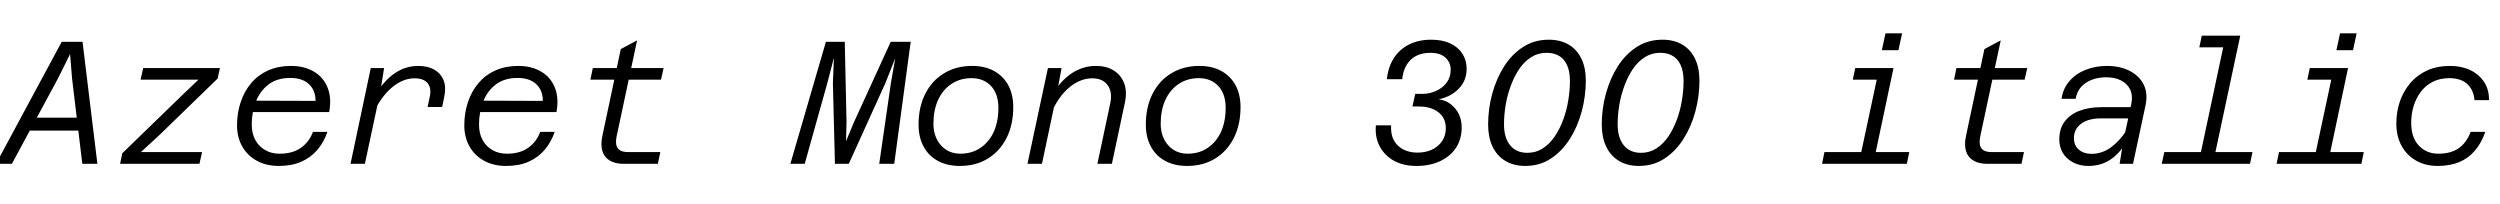 <svg xmlns="http://www.w3.org/2000/svg" xmlns:xlink="http://www.w3.org/1999/xlink" width="343.2" height="28.008"><path fill="black" d="M12 17.93L2.78 17.93L3.17 16.15L12.38 16.15L12 17.93ZM-0.55 22.49L8.47 5.74L11.33 5.74L13.37 22.49L11.30 22.49L9.89 10.75L9.62 7.42L7.97 10.75L1.63 22.49L-0.55 22.49ZM27.38 22.49L16.49 22.49L16.78 21.05L24.82 13.25L27.24 10.94L23.86 10.94L19.30 10.94L19.66 9.34L30.19 9.34L29.88 10.78L21.84 18.58L19.34 20.88L22.78 20.88L27.74 20.88L27.38 22.49ZM38.28 22.78L38.28 22.78Q36.55 22.78 35.26 22.07Q33.96 21.36 33.25 20.10Q32.54 18.84 32.54 17.21L32.54 17.21Q32.54 15.48 33.05 13.99Q33.55 12.50 34.50 11.39Q35.45 10.27 36.83 9.66Q38.21 9.05 39.94 9.05L39.94 9.05Q41.76 9.05 43.07 9.82Q44.38 10.58 44.96 12Q45.55 13.42 45.19 15.38L45.19 15.38L34.30 15.38L34.66 13.82L43.32 13.85Q43.32 12.41 42.42 11.56Q41.52 10.70 39.84 10.70L39.84 10.70Q38.04 10.70 36.86 11.60Q35.69 12.50 35.12 13.96Q34.56 15.41 34.56 17.11L34.56 17.11Q34.56 18.31 35.04 19.20Q35.52 20.09 36.38 20.59Q37.25 21.10 38.38 21.10L38.38 21.10Q40.20 21.10 41.34 20.27Q42.48 19.44 42.96 18.10L42.96 18.10L44.95 18.10Q44.45 19.54 43.56 20.58Q42.67 21.62 41.36 22.20Q40.06 22.78 38.28 22.78ZM60.70 14.69L58.70 14.69L58.99 13.32Q59.26 12.12 58.72 11.44Q58.18 10.75 56.93 10.75L56.93 10.75Q55.30 10.75 53.81 12Q52.32 13.25 51.14 15.70L51.14 15.70L51.29 13.49Q52.08 12.02 53.03 11.04Q53.98 10.06 55.08 9.55Q56.18 9.05 57.41 9.05L57.41 9.05Q58.70 9.05 59.60 9.55Q60.50 10.06 60.89 11.00Q61.27 11.95 60.98 13.32L60.98 13.32L60.70 14.69ZM50.09 22.49L48.12 22.49L50.90 9.34L52.73 9.34L52.22 12.53L50.09 22.49ZM69.48 22.78L69.48 22.78Q67.75 22.78 66.46 22.07Q65.16 21.36 64.45 20.10Q63.74 18.84 63.74 17.21L63.74 17.21Q63.74 15.48 64.25 13.99Q64.75 12.50 65.70 11.39Q66.65 10.27 68.03 9.66Q69.41 9.05 71.14 9.05L71.14 9.05Q72.96 9.05 74.27 9.82Q75.58 10.58 76.16 12Q76.75 13.42 76.39 15.38L76.39 15.38L65.50 15.38L65.86 13.82L74.52 13.85Q74.52 12.41 73.62 11.56Q72.72 10.70 71.04 10.70L71.04 10.70Q69.24 10.70 68.06 11.60Q66.89 12.50 66.32 13.96Q65.76 15.41 65.76 17.11L65.76 17.11Q65.76 18.31 66.24 19.20Q66.72 20.09 67.58 20.59Q68.45 21.10 69.58 21.10L69.58 21.10Q71.40 21.10 72.54 20.27Q73.68 19.44 74.16 18.10L74.16 18.10L76.15 18.10Q75.65 19.54 74.76 20.58Q73.87 21.62 72.56 22.20Q71.26 22.78 69.48 22.78ZM90.31 22.49L85.63 22.49Q84.43 22.49 83.69 22.03Q82.94 21.58 82.69 20.72Q82.44 19.87 82.68 18.72L82.68 18.72L85.22 6.74L87.46 5.54L84.65 18.72Q84.53 19.30 84.59 19.79Q84.65 20.28 85.03 20.58Q85.42 20.88 86.26 20.88L86.26 20.88L90.65 20.88L90.31 22.49ZM90.74 10.94L81.05 10.94L81.38 9.34L91.10 9.34L90.74 10.94ZM110.47 22.49L108.50 22.49L113.38 5.74L115.97 5.74L116.21 16.80L116.14 19.39L117.22 16.80L122.28 5.74L125.02 5.74L122.76 22.49L120.70 22.49L122.30 11.42L122.90 7.99L121.54 11.42L116.52 22.49L114.62 22.49L114.34 11.42L114.48 7.92L113.57 11.42L110.47 22.49ZM131.76 22.78L131.76 22.78Q130.03 22.78 128.76 22.09Q127.49 21.41 126.79 20.12Q126.10 18.84 126.10 17.11L126.10 17.11Q126.10 14.69 127.02 12.88Q127.94 11.06 129.60 10.06Q131.26 9.05 133.46 9.05L133.46 9.05Q135.17 9.05 136.44 9.73Q137.71 10.42 138.41 11.69Q139.10 12.96 139.10 14.71L139.10 14.71Q139.10 17.11 138.18 18.94Q137.26 20.76 135.61 21.77Q133.97 22.78 131.76 22.78ZM131.83 21.10L131.83 21.10Q133.42 21.10 134.59 20.30Q135.77 19.51 136.42 18.10Q137.06 16.68 137.06 14.81L137.06 14.81Q137.06 12.91 136.06 11.82Q135.05 10.73 133.37 10.73L133.37 10.73Q131.81 10.73 130.62 11.52Q129.43 12.31 128.78 13.72Q128.14 15.12 128.14 17.02L128.14 17.02Q128.14 18.17 128.60 19.10Q129.07 20.04 129.90 20.57Q130.73 21.10 131.83 21.10ZM152.64 22.49L150.65 22.49L152.42 14.16Q152.74 12.62 152.05 11.69Q151.37 10.75 149.95 10.75L149.95 10.75Q148.32 10.75 146.82 11.98Q145.32 13.20 144.24 15.65L144.24 15.65L144.41 13.10Q145.54 11.14 147.08 10.09Q148.63 9.05 150.46 9.05L150.46 9.05Q151.90 9.05 152.90 9.68Q153.91 10.32 154.33 11.45Q154.75 12.58 154.42 14.11L154.42 14.11L152.64 22.49ZM143.04 22.49L141.05 22.49L143.86 9.34L145.73 9.34L145.15 12.53L143.04 22.49ZM162.96 22.78L162.96 22.78Q161.23 22.78 159.96 22.09Q158.69 21.41 157.99 20.12Q157.30 18.84 157.30 17.11L157.30 17.11Q157.30 14.69 158.22 12.88Q159.14 11.06 160.80 10.06Q162.46 9.05 164.66 9.05L164.66 9.05Q166.37 9.05 167.64 9.73Q168.91 10.42 169.61 11.69Q170.30 12.96 170.30 14.71L170.30 14.71Q170.30 17.11 169.38 18.94Q168.46 20.76 166.81 21.77Q165.17 22.78 162.96 22.78ZM163.03 21.10L163.03 21.10Q164.62 21.10 165.79 20.30Q166.97 19.51 167.62 18.10Q168.26 16.68 168.26 14.81L168.26 14.81Q168.26 12.91 167.26 11.82Q166.25 10.73 164.57 10.73L164.57 10.73Q163.01 10.73 161.82 11.52Q160.63 12.31 159.98 13.72Q159.34 15.12 159.34 17.02L159.34 17.02Q159.34 18.17 159.80 19.10Q160.27 20.04 161.10 20.57Q161.93 21.10 163.03 21.10ZM194.45 22.78L194.45 22.78Q192.65 22.78 191.35 22.06Q190.06 21.34 189.40 20.08Q188.74 18.82 188.88 17.21L188.88 17.21L190.97 17.21Q190.90 18.46 191.36 19.28Q191.83 20.11 192.67 20.53Q193.51 20.95 194.54 20.95L194.54 20.95Q196.34 20.95 197.41 20.00Q198.48 19.06 198.48 17.59L198.48 17.59Q198.48 16.18 197.45 15.40Q196.42 14.62 194.81 14.62L194.81 14.62L193.90 14.62L194.28 12.89L195.24 12.89Q196.22 12.89 197.12 12.49Q198.02 12.10 198.59 11.35Q199.15 10.61 199.15 9.58L199.15 9.58Q199.15 8.57 198.43 7.91Q197.71 7.25 196.39 7.25L196.39 7.25Q194.64 7.25 193.64 8.23Q192.65 9.22 192.50 10.87L192.50 10.87L190.39 10.87Q190.56 9.22 191.34 7.99Q192.12 6.77 193.43 6.11Q194.74 5.45 196.49 5.45L196.49 5.45Q198.00 5.45 199.08 5.95Q200.16 6.46 200.75 7.36Q201.34 8.26 201.34 9.43L201.34 9.43Q201.34 11.09 200.24 12.19Q199.15 13.30 197.50 13.63L197.50 13.63Q198.43 13.75 199.14 14.29Q199.85 14.83 200.26 15.65Q200.66 16.46 200.66 17.50L200.66 17.50Q200.66 19.06 199.91 20.24Q199.15 21.43 197.75 22.10Q196.34 22.78 194.45 22.78ZM209.38 22.78L209.38 22.78Q207.79 22.78 206.64 22.08Q205.49 21.38 204.89 20.11Q204.29 18.84 204.29 17.11L204.29 17.11Q204.29 14.95 204.85 12.88Q205.42 10.80 206.48 9.12Q207.55 7.44 209.10 6.44Q210.65 5.45 212.62 5.45L212.62 5.45Q214.20 5.45 215.34 6.12Q216.48 6.79 217.09 8.05Q217.70 9.31 217.70 11.04L217.70 11.04Q217.70 13.20 217.14 15.29Q216.58 17.38 215.51 19.07Q214.44 20.76 212.90 21.77Q211.37 22.78 209.38 22.78ZM209.69 20.98L209.69 20.98Q210.84 20.98 211.78 20.38Q212.71 19.78 213.41 18.77Q214.10 17.76 214.58 16.48Q215.06 15.19 215.29 13.80Q215.52 12.41 215.52 11.11L215.52 11.11Q215.52 9.24 214.69 8.24Q213.86 7.25 212.30 7.25L212.30 7.25Q211.15 7.25 210.22 7.84Q209.28 8.42 208.58 9.44Q207.89 10.46 207.41 11.75Q206.93 13.03 206.70 14.40Q206.47 15.77 206.47 17.06L206.47 17.06Q206.47 18.91 207.31 19.94Q208.15 20.98 209.69 20.98ZM224.98 22.78L224.98 22.78Q223.39 22.78 222.24 22.08Q221.09 21.38 220.49 20.11Q219.89 18.84 219.89 17.11L219.89 17.11Q219.89 14.95 220.45 12.88Q221.02 10.80 222.08 9.12Q223.15 7.44 224.70 6.44Q226.25 5.45 228.22 5.45L228.22 5.45Q229.80 5.45 230.94 6.12Q232.08 6.79 232.69 8.05Q233.30 9.31 233.30 11.04L233.30 11.04Q233.30 13.20 232.74 15.29Q232.18 17.38 231.11 19.07Q230.04 20.76 228.50 21.77Q226.97 22.78 224.98 22.78ZM225.29 20.98L225.29 20.98Q226.44 20.98 227.38 20.38Q228.31 19.78 229.01 18.77Q229.70 17.76 230.18 16.48Q230.66 15.19 230.89 13.80Q231.12 12.41 231.12 11.11L231.12 11.11Q231.12 9.24 230.29 8.24Q229.46 7.25 227.90 7.25L227.90 7.25Q226.75 7.25 225.82 7.84Q224.88 8.42 224.18 9.44Q223.49 10.46 223.01 11.75Q222.53 13.03 222.30 14.40Q222.07 15.77 222.07 17.06L222.07 17.06Q222.07 18.91 222.91 19.94Q223.75 20.98 225.29 20.98ZM257.16 22.49L255.17 22.49L257.98 9.34L259.94 9.34L257.16 22.49ZM261.77 22.49L250.13 22.49L250.46 20.88L262.10 20.88L261.77 22.49ZM258.62 10.94L254.35 10.94L254.69 9.34L258.96 9.34L258.62 10.94ZM260.62 6.89L258.34 6.89L258.84 4.58L261.12 4.58L260.62 6.89ZM277.51 22.49L272.83 22.49Q271.63 22.49 270.89 22.03Q270.14 21.58 269.89 20.72Q269.64 19.87 269.88 18.72L269.88 18.72L272.42 6.74L274.66 5.54L271.85 18.72Q271.73 19.30 271.79 19.79Q271.85 20.28 272.23 20.58Q272.62 20.88 273.46 20.88L273.46 20.88L277.85 20.88L277.51 22.49ZM277.94 10.94L268.25 10.94L268.58 9.34L278.30 9.34L277.94 10.94ZM292.82 22.49L290.98 22.49L291.50 19.30L292.58 14.30Q292.82 13.15 292.44 12.32Q292.06 11.50 291.19 11.05Q290.33 10.61 289.15 10.61L289.15 10.61Q287.50 10.61 286.34 11.38Q285.19 12.14 284.95 13.56L284.95 13.56L283.01 13.56Q283.20 12.17 284.08 11.15Q284.95 10.13 286.30 9.59Q287.64 9.05 289.25 9.05L289.25 9.05Q291.02 9.05 292.34 9.72Q293.66 10.39 294.28 11.60Q294.89 12.82 294.53 14.50L294.53 14.50L292.82 22.49ZM286.68 22.78L286.68 22.78Q285.55 22.78 284.64 22.32Q283.73 21.86 283.21 21.04Q282.70 20.21 282.70 19.13L282.70 19.13Q282.70 17.66 283.44 16.68Q284.18 15.70 285.49 15.20Q286.80 14.71 288.48 14.71L288.48 14.71L292.82 14.71L292.49 16.25L288.41 16.25Q286.70 16.25 285.71 16.98Q284.71 17.71 284.71 18.96L284.71 18.96Q284.71 19.97 285.38 20.54Q286.06 21.12 287.09 21.12L287.09 21.12Q288.58 21.12 289.79 20.23Q291.00 19.34 291.98 17.83L291.98 17.83L291.94 19.44Q291.00 21.05 289.72 21.91Q288.43 22.78 286.68 22.78ZM303.79 22.49L301.80 22.49L305.54 4.90L307.54 4.90L303.79 22.49ZM308.88 22.49L296.76 22.49L297.12 20.88L309.22 20.88L308.88 22.49ZM306.19 6.50L301.92 6.50L302.26 4.90L306.53 4.90L306.19 6.50ZM319.56 22.49L317.57 22.49L320.38 9.34L322.34 9.34L319.56 22.49ZM324.17 22.49L312.53 22.49L312.86 20.88L324.50 20.88L324.17 22.49ZM321.02 10.94L316.75 10.94L317.09 9.34L321.36 9.34L321.02 10.94ZM323.02 6.89L320.74 6.89L321.24 4.58L323.52 4.58L323.02 6.89ZM334.63 22.78L334.63 22.78Q332.95 22.78 331.67 22.04Q330.38 21.31 329.68 20.00Q328.97 18.70 328.97 16.97L328.97 16.97Q328.97 15.31 329.47 13.88Q329.98 12.46 330.92 11.36Q331.87 10.27 333.23 9.66Q334.58 9.05 336.34 9.05L336.34 9.05Q337.90 9.05 339.11 9.62Q340.32 10.20 341.02 11.26Q341.71 12.31 341.69 13.75L341.69 13.75L339.70 13.75Q339.58 12.34 338.70 11.53Q337.82 10.73 336.24 10.73L336.24 10.73Q334.90 10.73 333.91 11.26Q332.93 11.78 332.29 12.65Q331.66 13.51 331.33 14.60Q331.01 15.70 331.01 16.85L331.01 16.85Q331.01 18.89 332.06 19.99Q333.12 21.10 334.73 21.10L334.73 21.10Q336.46 21.10 337.54 20.34Q338.62 19.58 339.17 18.10L339.17 18.10L341.18 18.10Q340.66 19.61 339.77 20.66Q338.88 21.72 337.61 22.25Q336.34 22.78 334.63 22.78Z"/></svg>